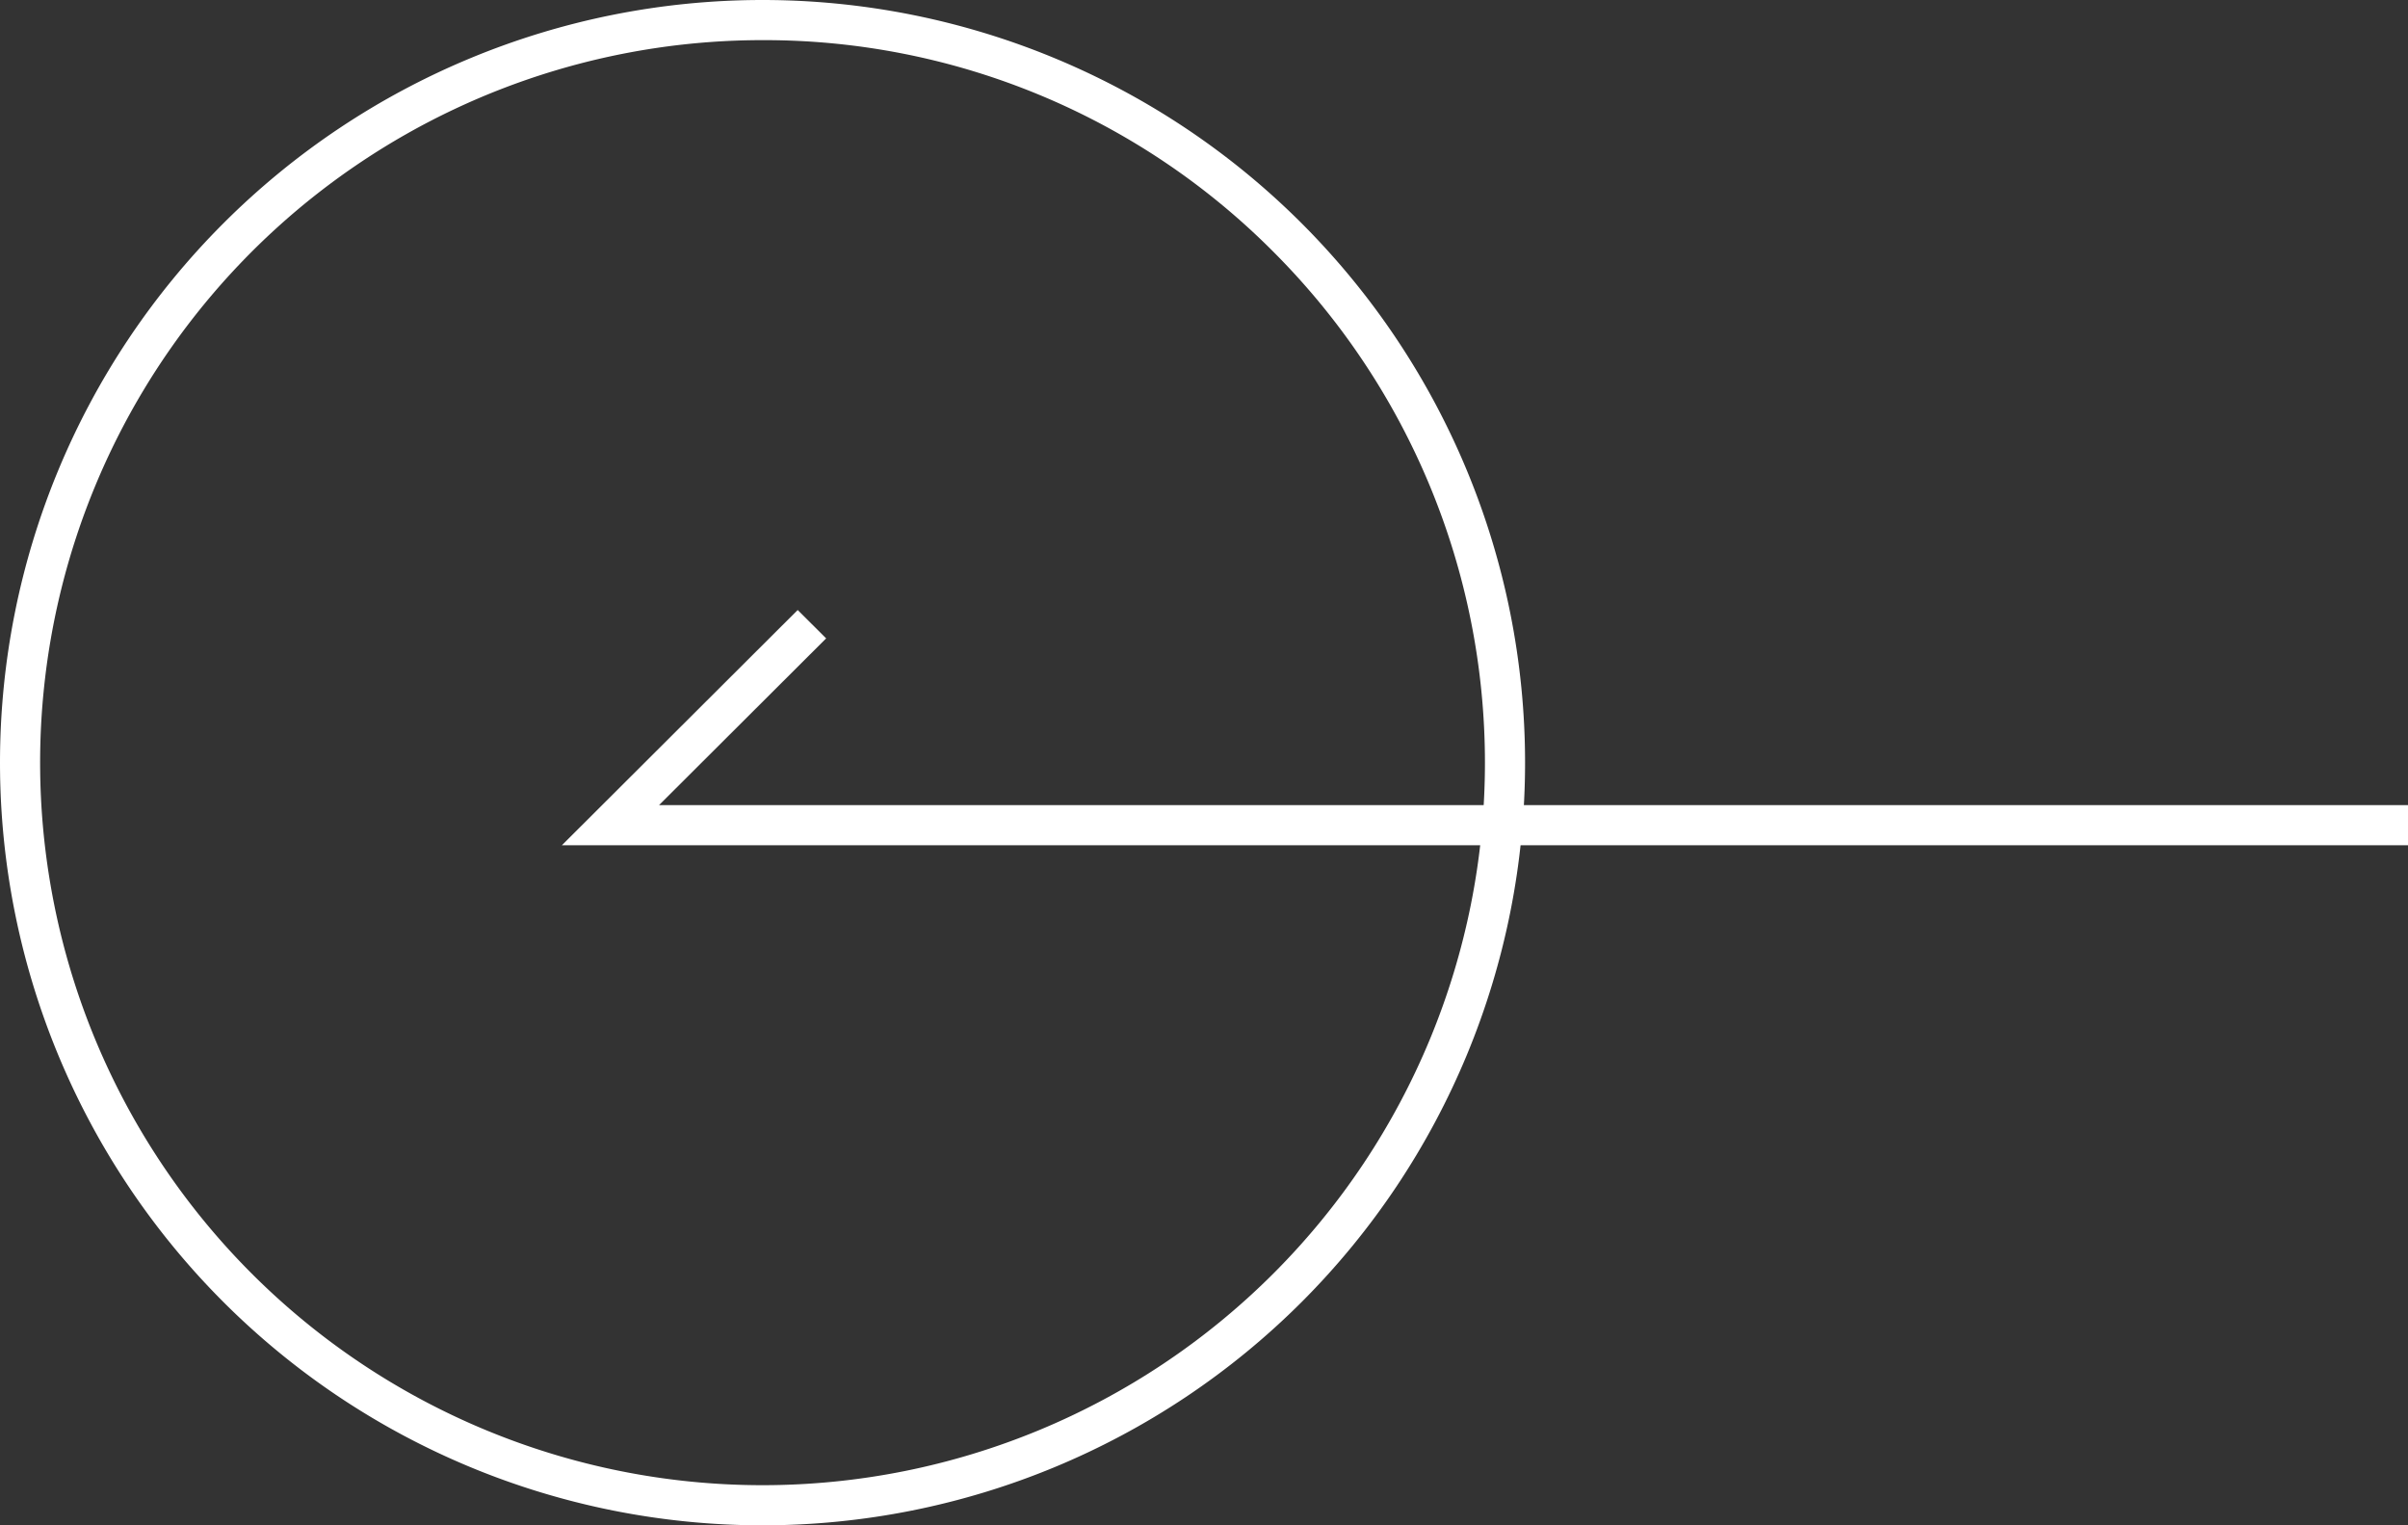<svg xmlns="http://www.w3.org/2000/svg" width="60" height="38" viewBox="0 0 60 38">
  <rect x="0" y="0" width="60" height="38" fill="#333333" stroke="none"/>
  <g id="그룹_220" data-name="그룹 220" transform="translate(-220 -918)">
    <path id="패스_1" data-name="패스 1" d="M282.278,891.507h-46l5.876-5.861.709.707-4.164,4.154h43.58Z" transform="translate(-2.278 47.551)" fill="#fff"/>
    <path id="타원_1" data-name="타원 1" d="M19,1A18,18,0,0,0,6.272,31.728,18,18,0,1,0,31.728,6.272,17.882,17.882,0,0,0,19,1m0-1A19,19,0,1,1,0,19,19,19,0,0,1,19,0Z" transform="translate(220 918)" fill="#fff"/>
  </g>
</svg>
